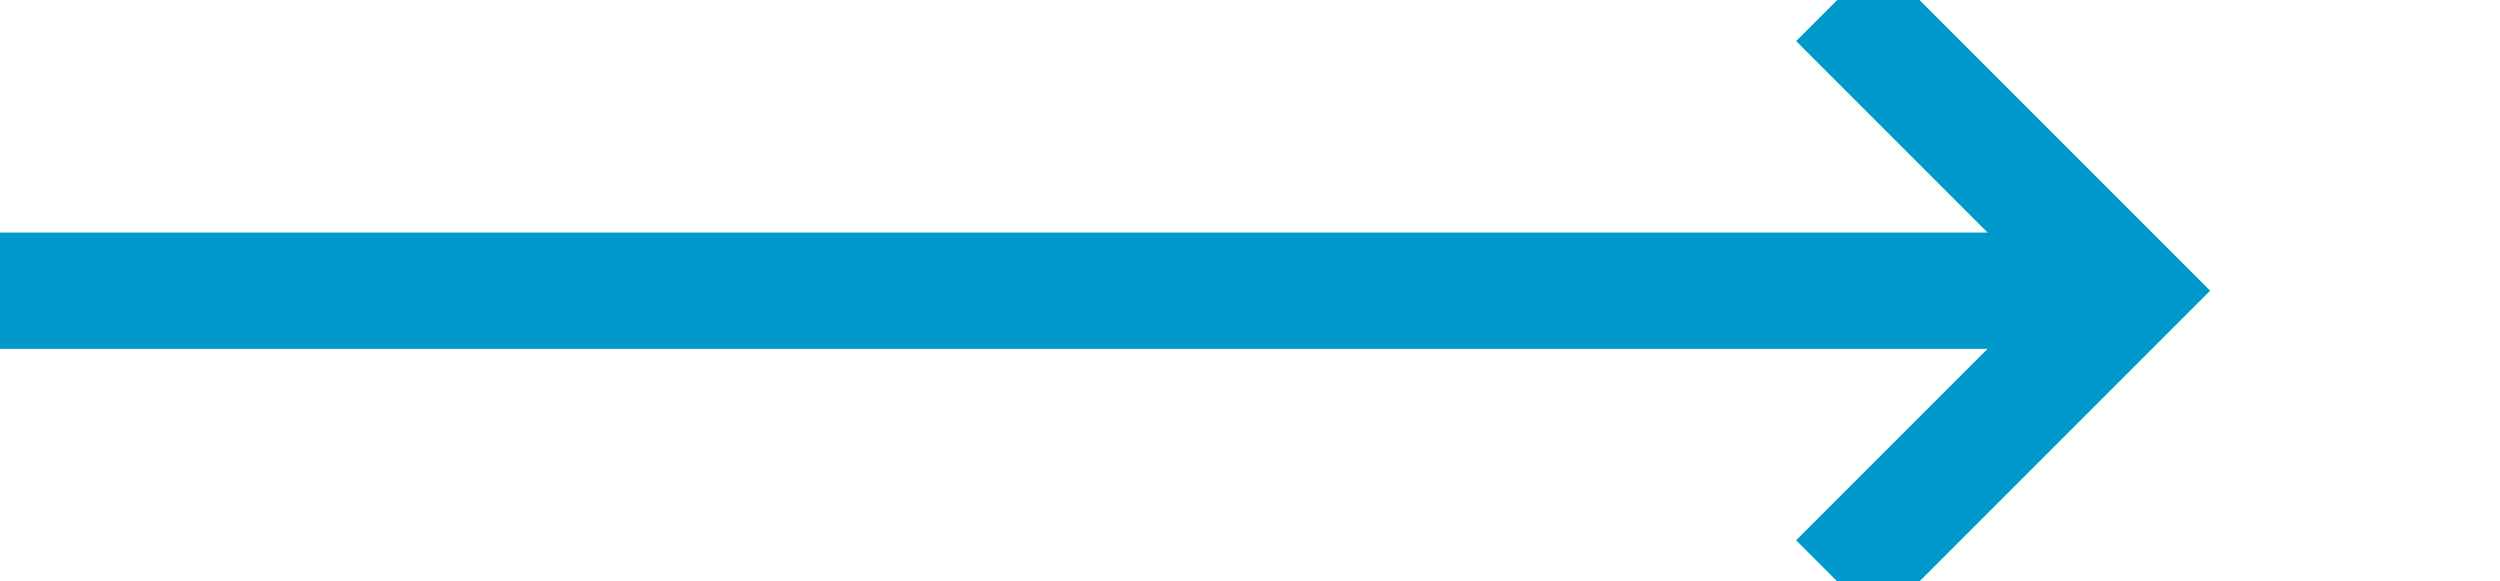 ﻿<?xml version="1.0" encoding="utf-8"?>
<svg version="1.1" xmlns:xlink="http://www.w3.org/1999/xlink" width="43px" height="10px" preserveAspectRatio="xMinYMid meet" viewBox="1065 349  43 8" xmlns="http://www.w3.org/2000/svg">
  <path d="M 1065 353  L 1101 353  " stroke-width="2" stroke="#0099cc" fill="none" />
  <path d="M 1095.893 348.707  L 1100.186 353  L 1095.893 357.293  L 1097.307 358.707  L 1102.307 353.707  L 1103.014 353  L 1102.307 352.293  L 1097.307 347.293  L 1095.893 348.707  Z " fill-rule="nonzero" fill="#0099cc" stroke="none" />
</svg>